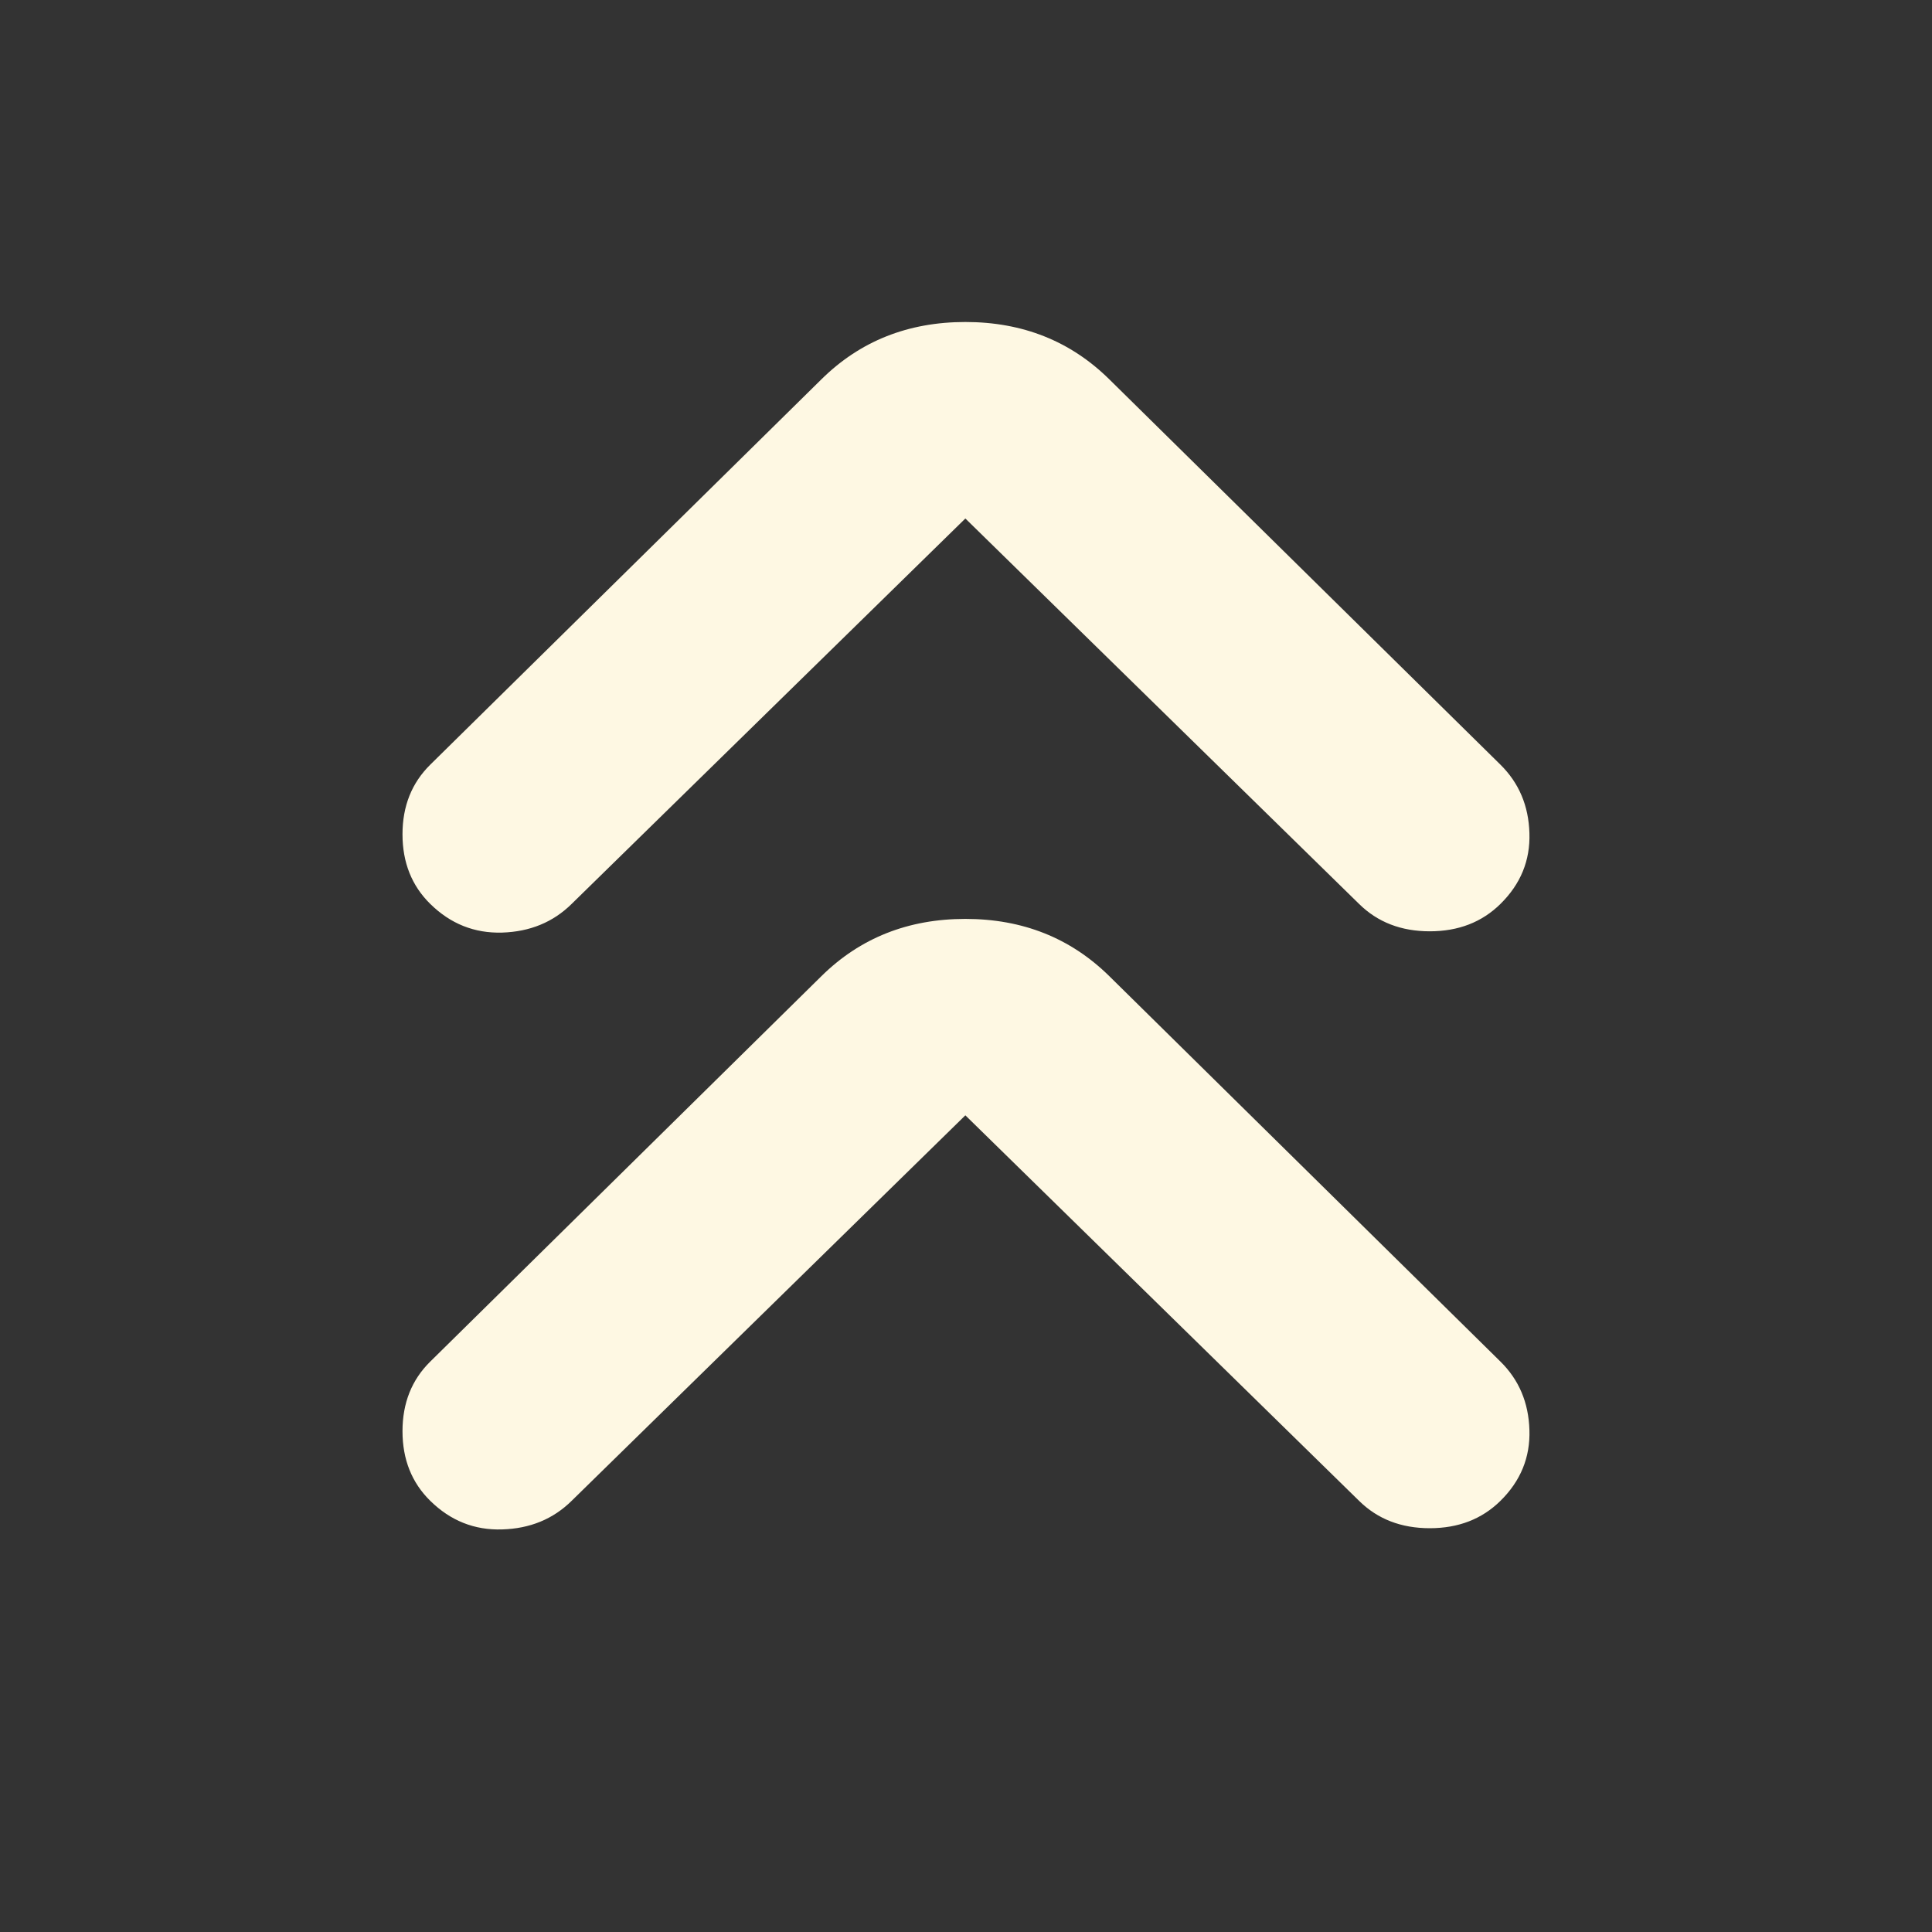 <svg width="24" height="24" viewBox="0 0 24 24" fill="none" xmlns="http://www.w3.org/2000/svg">
<rect x="0" y="0" width="24" height="24" fill="#333333" stroke="none"/>
<mask id="mask0_443_1975" style="mask-type:alpha" maskUnits="userSpaceOnUse" x="0" y="0" width="24" height="24">
<rect width="24" height="24" fill="#D9D9D9"/>
</mask>
<g mask="url(#mask0_443_1975)">
<path d="M11.992 13.855L7.101 18.644C6.871 18.871 6.583 18.989 6.238 18.999C5.894 19.01 5.596 18.891 5.345 18.644C5.115 18.418 5 18.129 5 17.779C5 17.429 5.115 17.14 5.345 16.914L10.205 12.125C10.685 11.652 11.281 11.415 11.992 11.415C12.703 11.415 13.298 11.652 13.779 12.125L18.639 16.914C18.869 17.14 18.989 17.424 18.999 17.764C19.01 18.103 18.89 18.397 18.639 18.644C18.409 18.871 18.116 18.984 17.761 18.984C17.406 18.984 17.113 18.871 16.883 18.644L11.992 13.855ZM11.992 6.441L7.101 11.229C6.871 11.456 6.583 11.574 6.238 11.585C5.894 11.595 5.596 11.476 5.345 11.229C5.115 11.003 5 10.714 5 10.364C5 10.014 5.115 9.726 5.345 9.499L10.205 4.711C10.685 4.237 11.281 4 11.992 4C12.703 4 13.298 4.237 13.779 4.711L18.639 9.499C18.869 9.726 18.989 10.009 18.999 10.349C19.01 10.689 18.89 10.982 18.639 11.229C18.409 11.456 18.116 11.569 17.761 11.569C17.406 11.569 17.113 11.456 16.883 11.229L11.992 6.441Z" fill="#FEF8E3"/>
</g>
</svg>
